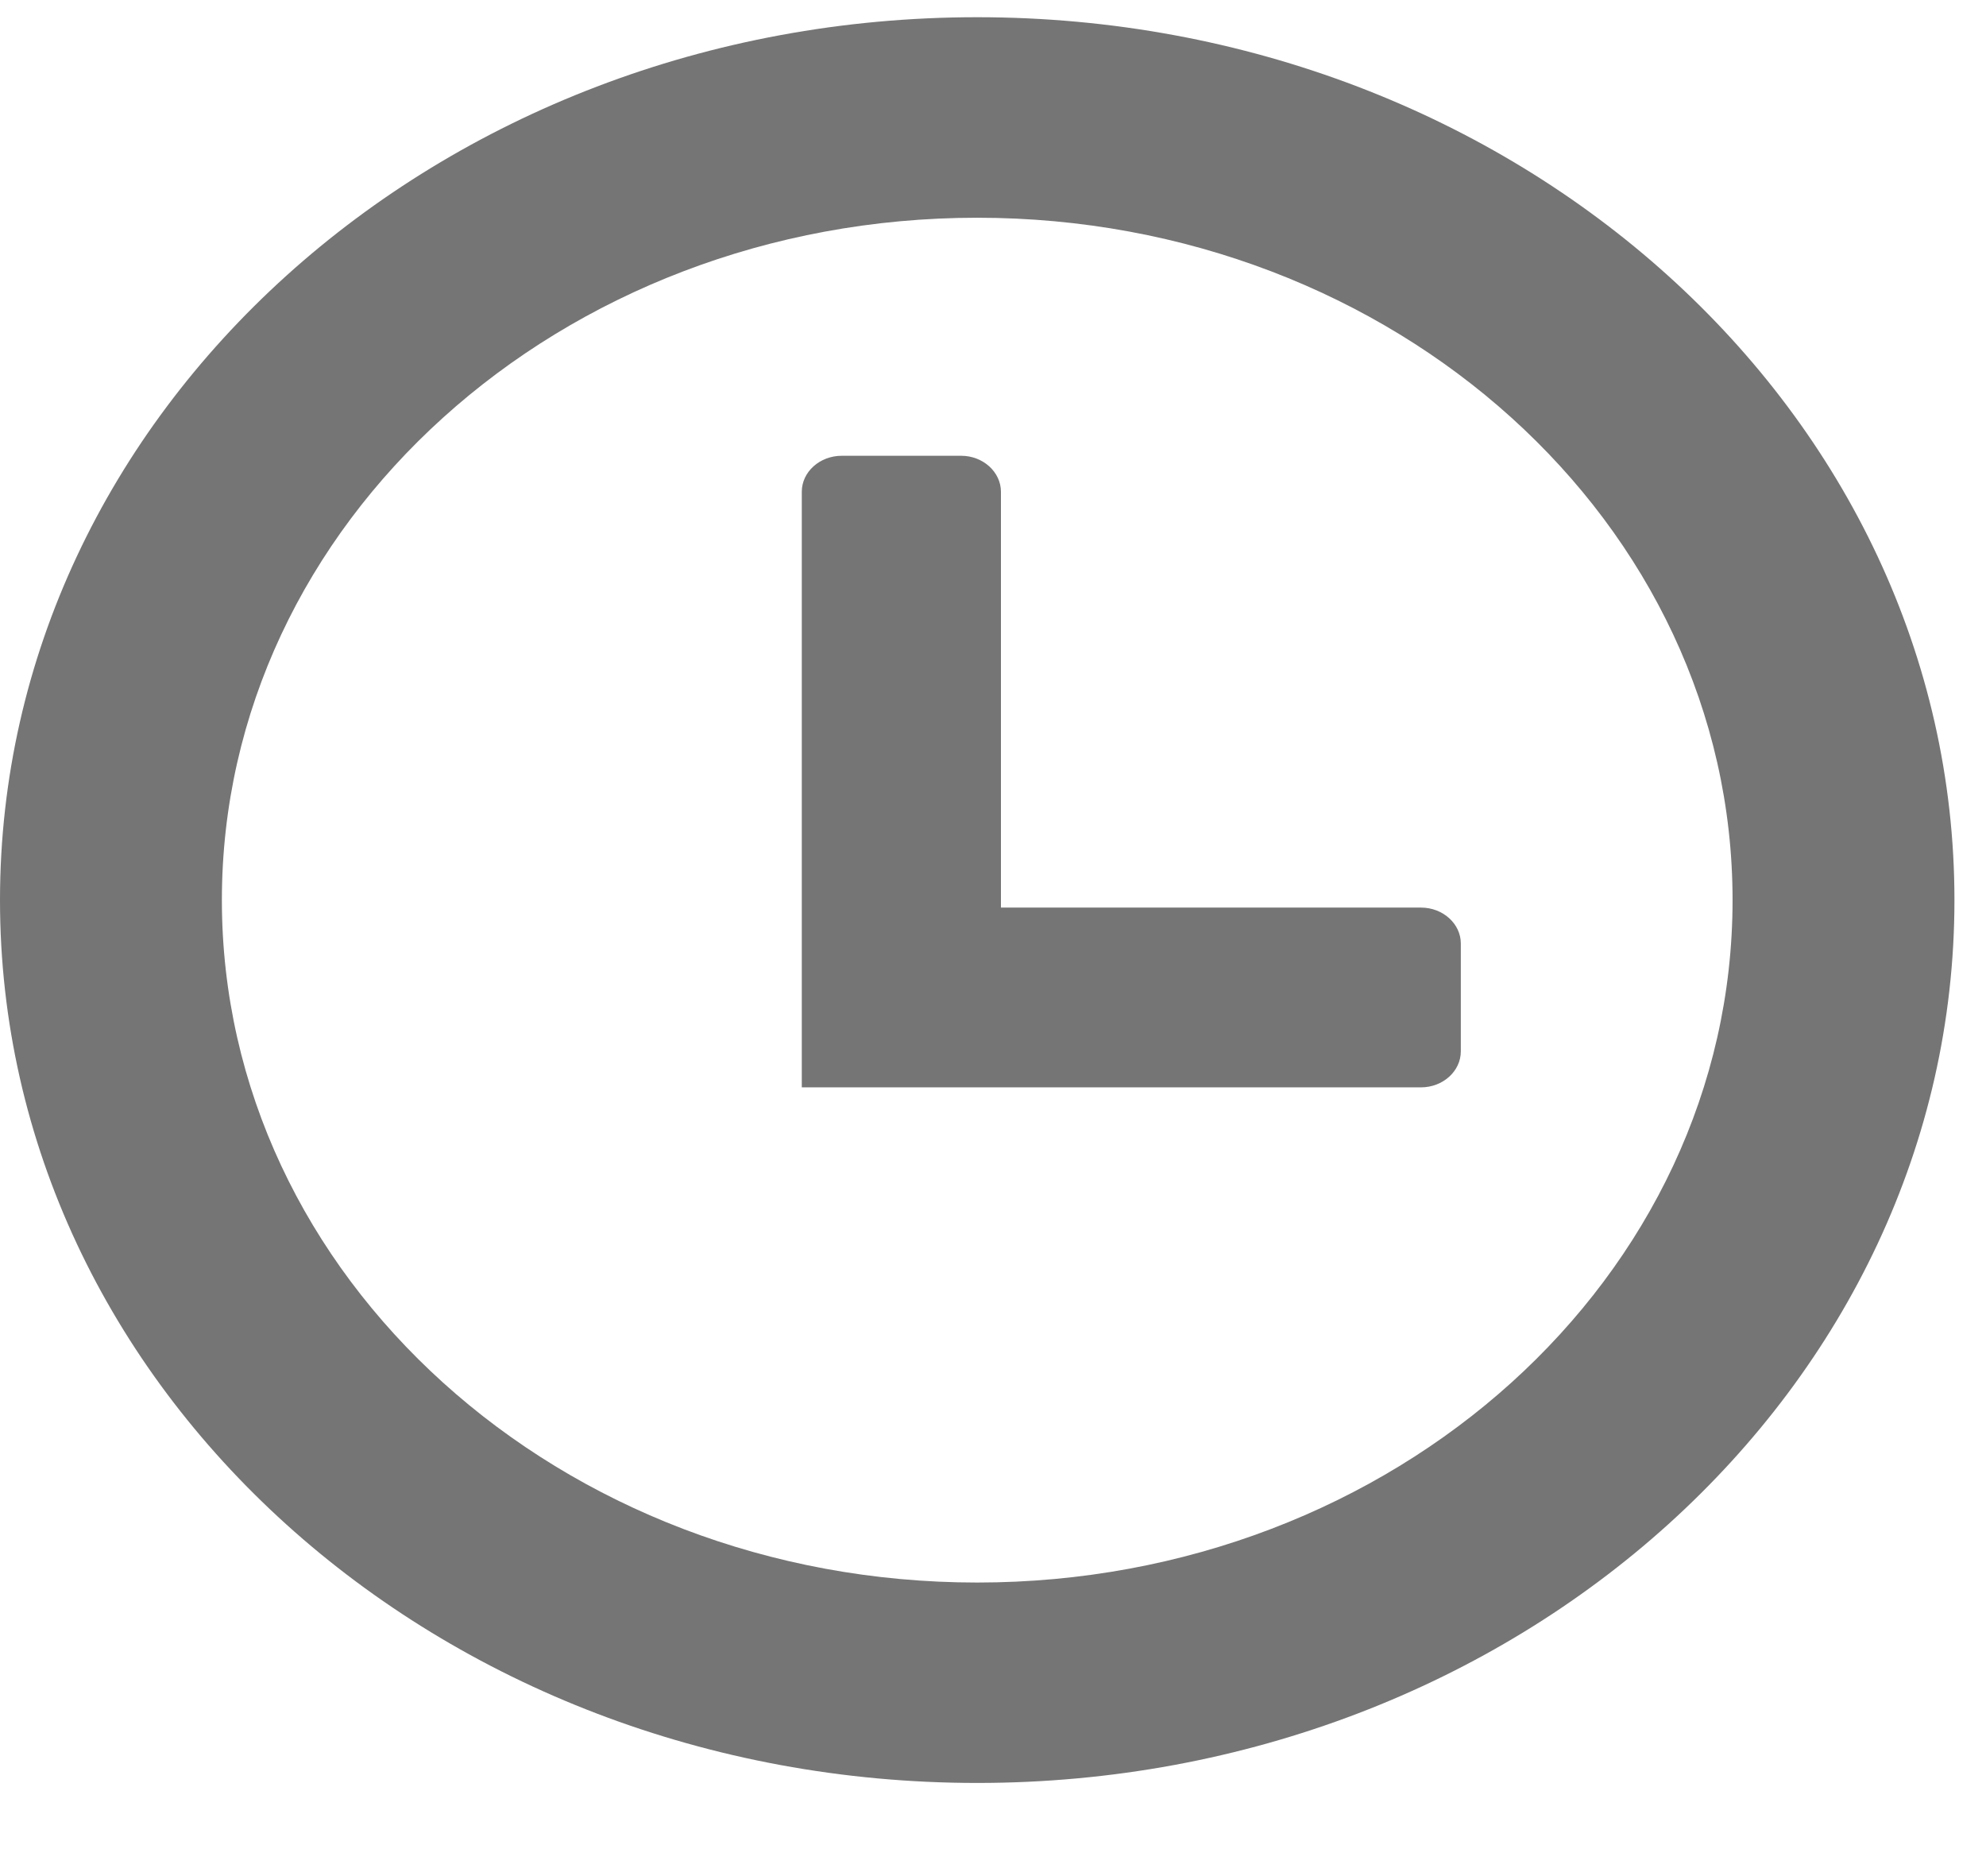 <svg width="18" height="17" viewBox="0 0 18 17" fill="none" xmlns="http://www.w3.org/2000/svg">
<g clip-path="url(#clip0_266_1666)">
<path fill-rule="evenodd" clip-rule="evenodd" d="M8.857 0.156C13.748 0.156 17.714 3.738 17.714 8.156C17.714 12.574 13.748 16.156 8.857 16.156C3.966 16.156 0 12.574 0 8.156C0 3.738 3.966 0.156 8.857 0.156ZM7.629 4.13H8.712C8.909 4.13 9.072 4.277 9.072 4.456V8.224H12.879C13.078 8.224 13.24 8.371 13.24 8.549V9.527C13.24 9.707 13.077 9.853 12.879 9.853H7.267V4.456C7.267 4.276 7.43 4.13 7.629 4.13ZM8.857 1.973C12.638 1.973 15.703 4.741 15.703 8.156C15.703 11.572 12.638 14.34 8.857 14.34C5.076 14.34 2.011 11.572 2.011 8.156C2.011 4.742 5.076 1.973 8.857 1.973Z" fill="#757575"/>
</g>
<defs>
<clipPath id="clip0_266_1666">
<rect width="17.714" height="16" fill="white" transform="translate(0 0.156)"/>
</clipPath>
</defs>
</svg>
